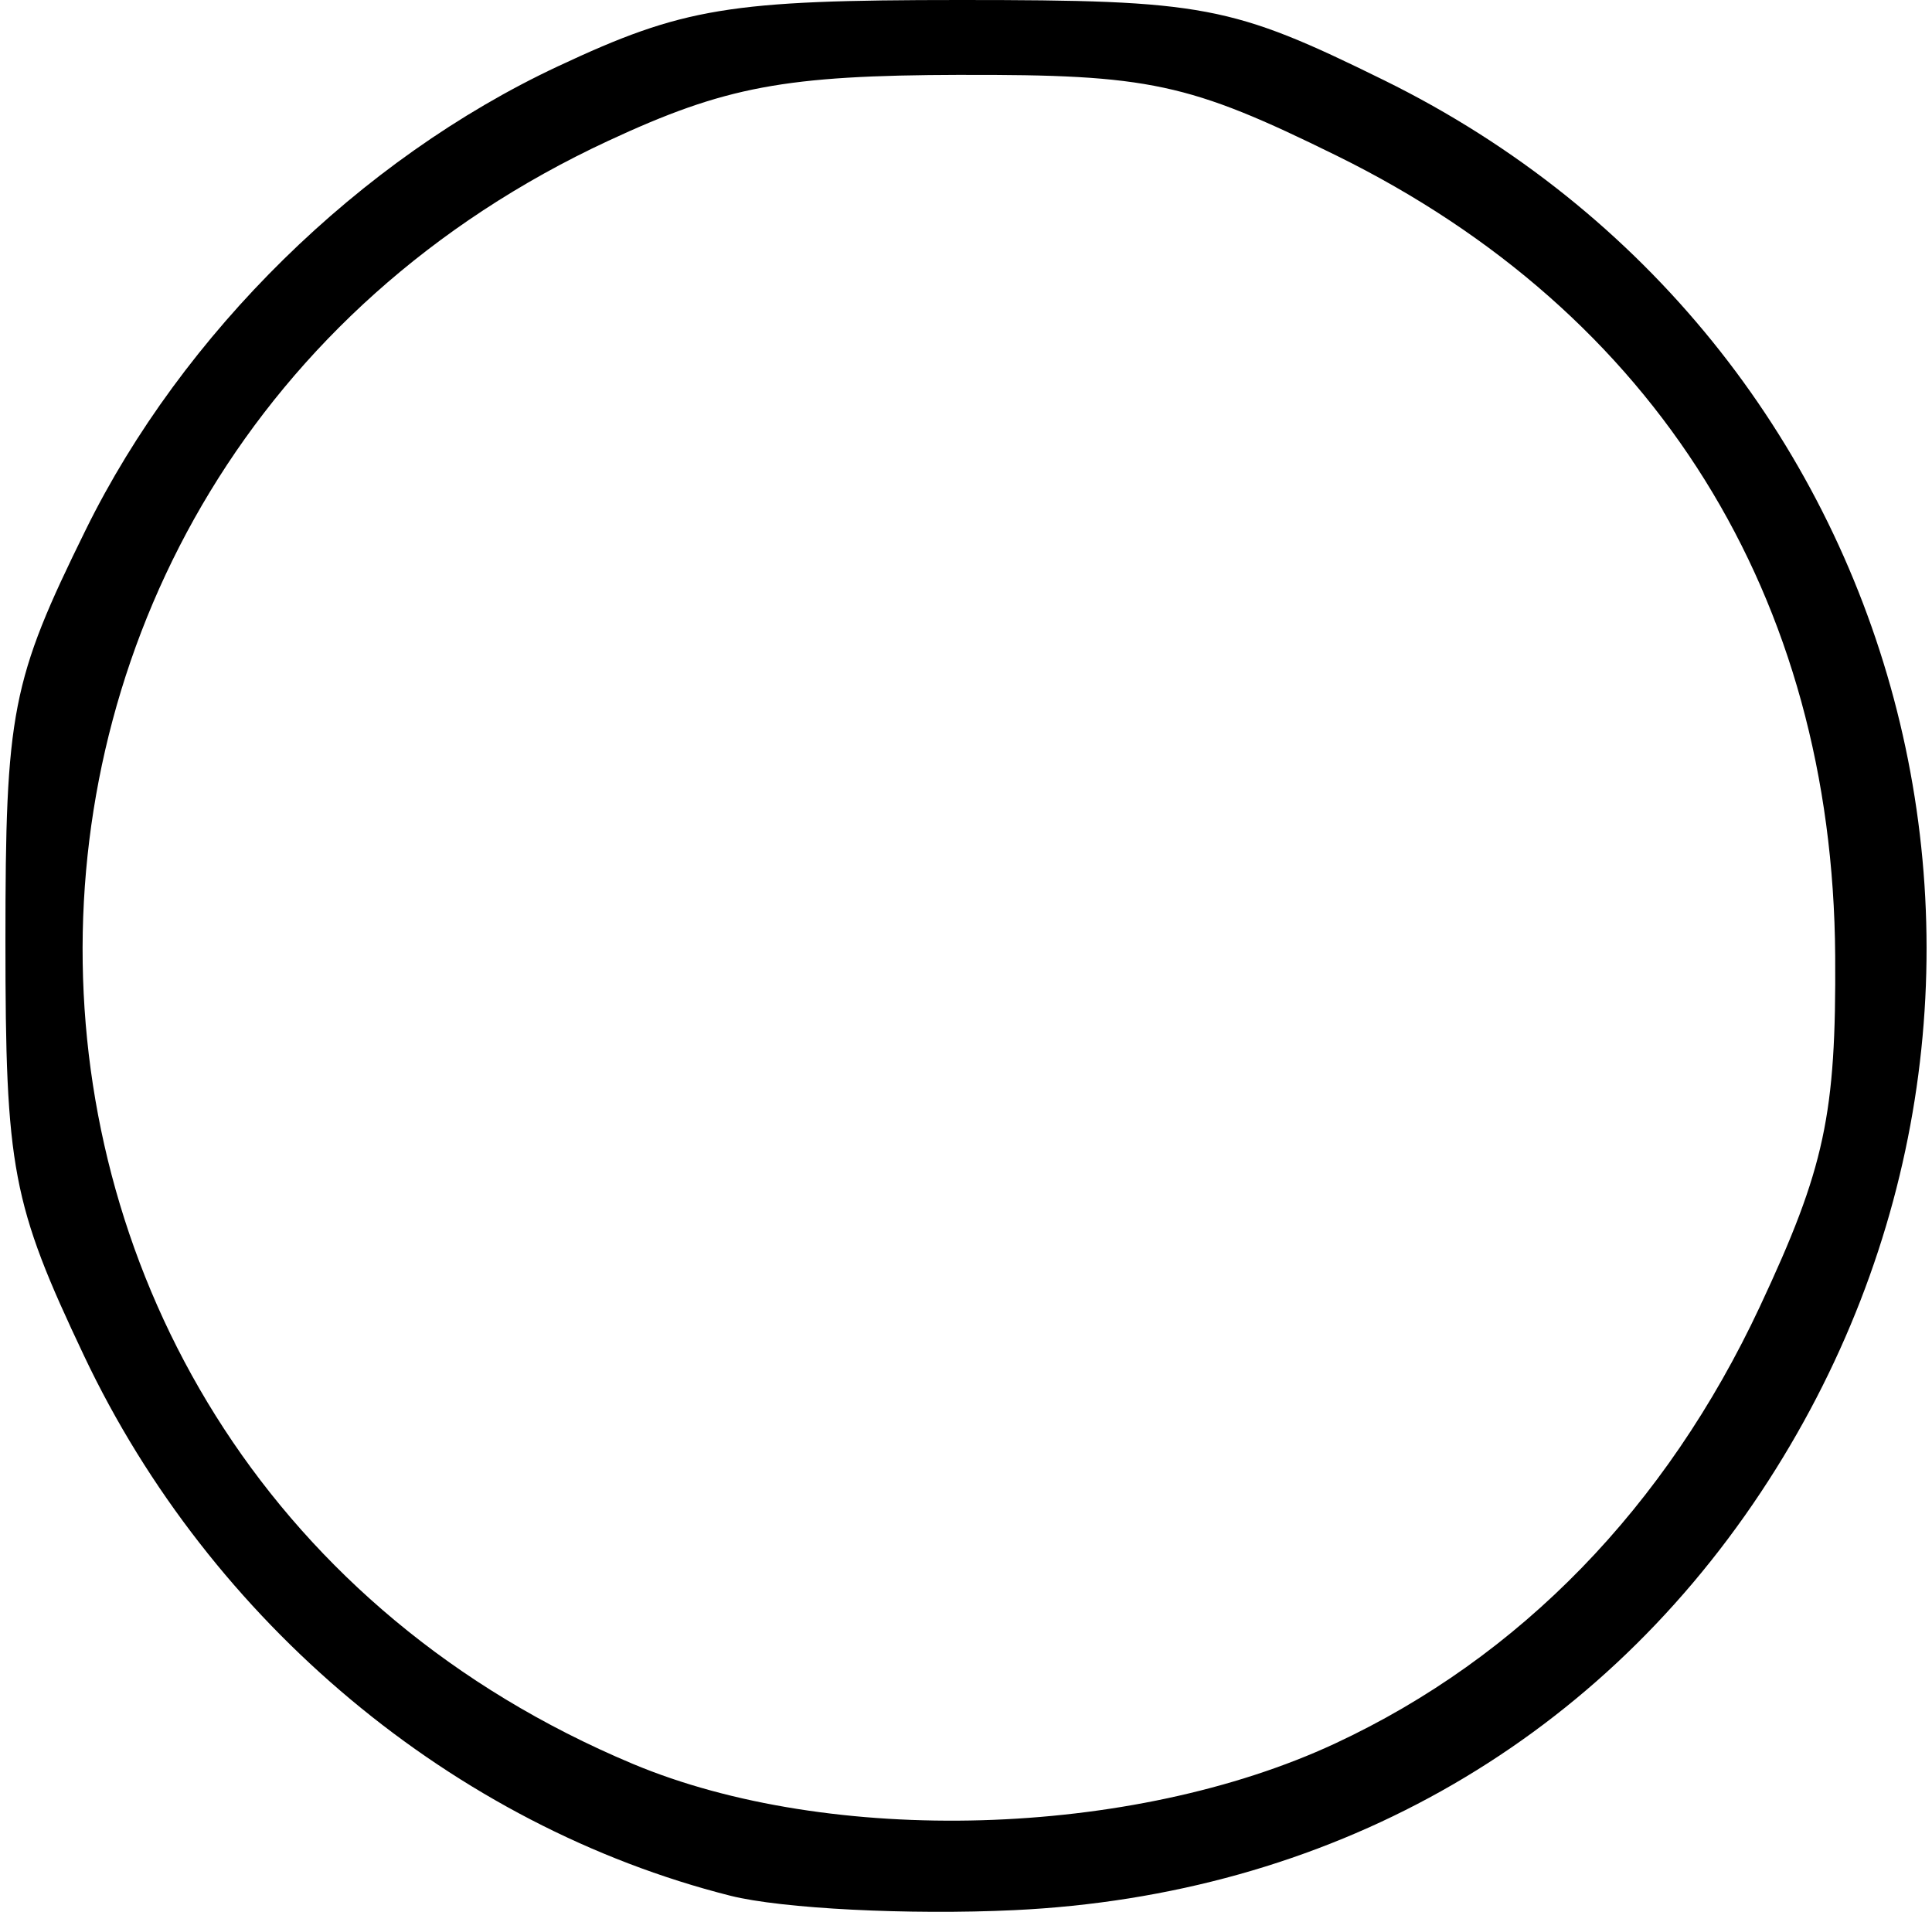 <?xml version="1.0" encoding="UTF-8" standalone="no"?>
<!-- Created with Inkscape (http://www.inkscape.org/) -->

<svg
   version="1.1"
   id="svg1"
   width="77.945"
   height="77.128"
   viewBox="0 0 77.945 77.128"
   sodipodi:docname="logo-O.svg"
   inkscape:version="1.3.2 (091e20ef0f, 2023-11-25)"
   xmlns:inkscape="http://www.inkscape.org/namespaces/inkscape"
   xmlns:sodipodi="http://sodipodi.sourceforge.net/DTD/sodipodi-0.dtd"
   xmlns="http://www.w3.org/2000/svg"
   xmlns:svg="http://www.w3.org/2000/svg">
  <defs
     id="defs1" />
  <sodipodi:namedview
     id="namedview1"
     pagecolor="#ffffff"
     bordercolor="#000000"
     borderopacity="0.25"
     inkscape:showpageshadow="2"
     inkscape:pageopacity="0.0"
     inkscape:pagecheckerboard="0"
     inkscape:deskcolor="#d1d1d1"
     inkscape:zoom="3.719219"
     inkscape:cx="49.472752"
     inkscape:cy="68.966091"
     inkscape:window-width="1366"
     inkscape:window-height="768"
     inkscape:window-x="0"
     inkscape:window-y="0"
     inkscape:window-maximized="0"
     inkscape:current-layer="g1" />
  <g
     inkscape:groupmode="layer"
     inkscape:label="Image"
     id="g1"
     transform="translate(-186.521,-20.148)">
    <path
       d="m 225.261,20.148 c -9.322,0 -11.174,0.305 -16.24,2.68 -7.985,3.742 -15.137,10.764 -19.041,18.693 -3.001,6.097 -3.24,7.326 -3.24,16.605 0,9.183 0.265,10.582 3.174,16.723 5.097,10.76 14.912,18.957 26.072,21.777 2.065,0.522 7.217,0.783 11.449,0.582 12.6,-0.598 23.31,-6.591 30.125,-16.857 13.226,-19.926 6.149,-46.455 -15.195,-56.963 -6.16,-3.032 -7.26,-3.24 -17.104,-3.24 z m 0,3.021 c 7.633,-0.019 9.215,0.319 15.184,3.258 12.891,6.346 20.021,17.787 20.115,32.277 0.042,6.414 -0.419,8.557 -3.037,14.152 -3.786,8.091 -9.678,14.152 -17.135,17.627 -8.191,3.817 -20.368,4.169 -28.346,0.82 -29.118,-12.223 -29.715,-52.113 -0.979,-65.475 4.715,-2.192 7.118,-2.642 14.197,-2.66 z"
       style="fill:currentColor"
       id="path1-1" />
  </g>
</svg>

